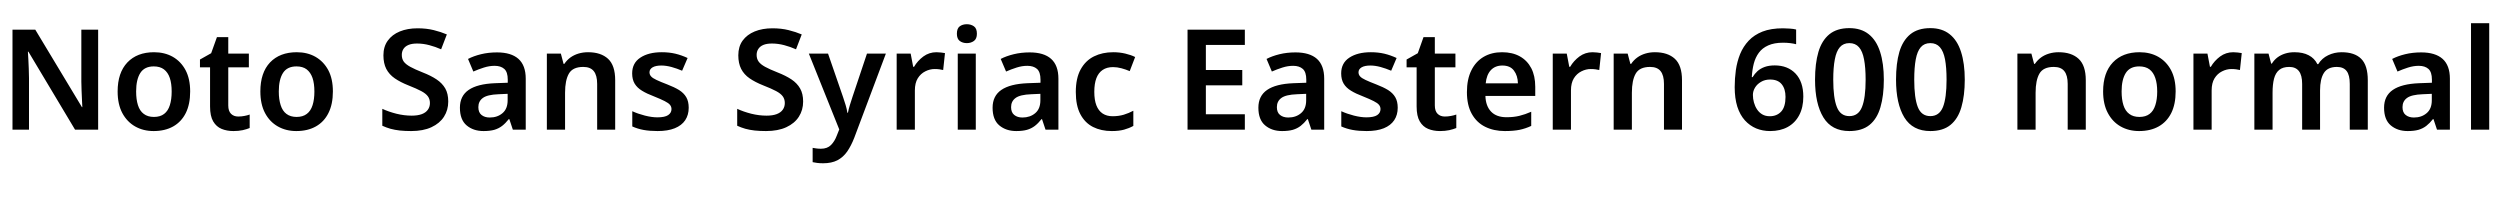 <svg xmlns="http://www.w3.org/2000/svg" xmlns:xlink="http://www.w3.org/1999/xlink" width="428.448" height="33.888"><path fill="black" d="M16.82 5.09L16.82 22.22L12.86 22.22L4.87 8.86L4.78 8.86Q4.82 9.41 4.86 10.18Q4.90 10.94 4.93 11.77Q4.97 12.60 4.97 13.39L4.97 13.39L4.97 22.22L2.14 22.22L2.14 5.09L6.05 5.09L14.04 18.36L14.11 18.36Q14.09 17.90 14.05 17.15Q14.02 16.39 13.98 15.54Q13.94 14.69 13.94 13.99L13.94 13.99L13.94 5.09L16.82 5.09ZM32.59 15.67L32.59 15.67Q32.59 17.86 31.84 19.37Q31.08 20.88 29.68 21.67Q28.27 22.46 26.33 22.46L26.33 22.46Q24.55 22.46 23.16 21.67Q21.77 20.88 20.96 19.37Q20.16 17.86 20.16 15.67L20.16 15.67Q20.16 12.46 21.83 10.70Q23.50 8.95 26.40 8.95L26.40 8.95Q28.22 8.95 29.62 9.74Q31.01 10.54 31.80 12.02Q32.59 13.51 32.59 15.67ZM23.33 15.67L23.33 15.67Q23.33 17.04 23.64 18.02Q23.95 19.01 24.64 19.52Q25.32 20.04 26.38 20.04L26.38 20.04Q27.46 20.04 28.13 19.52Q28.80 19.01 29.11 18.02Q29.42 17.04 29.42 15.70L29.42 15.70Q29.42 14.30 29.10 13.36Q28.78 12.41 28.10 11.89Q27.43 11.38 26.35 11.38L26.35 11.38Q24.77 11.38 24.05 12.50Q23.33 13.63 23.33 15.67ZM40.82 19.97L40.82 19.97Q41.38 19.97 41.88 19.87Q42.38 19.78 42.79 19.63L42.79 19.63L42.79 21.94Q42.29 22.15 41.58 22.31Q40.87 22.46 40.01 22.46L40.01 22.46Q38.88 22.46 37.98 22.09Q37.08 21.72 36.54 20.81Q36 19.90 36 18.24L36 18.24L36 11.54L34.27 11.54L34.27 10.20L36.19 9.12L37.18 6.36L39.12 6.36L39.12 9.19L42.65 9.19L42.65 11.54L39.12 11.54L39.12 18.07Q39.12 19.03 39.59 19.50Q40.06 19.97 40.82 19.97ZM57.05 15.67L57.05 15.67Q57.05 17.86 56.29 19.37Q55.54 20.88 54.13 21.67Q52.73 22.46 50.78 22.46L50.78 22.46Q49.01 22.46 47.62 21.67Q46.22 20.88 45.42 19.37Q44.62 17.86 44.62 15.67L44.62 15.67Q44.62 12.46 46.28 10.70Q47.95 8.95 50.86 8.95L50.86 8.95Q52.68 8.95 54.07 9.74Q55.46 10.54 56.26 12.02Q57.05 13.51 57.05 15.67ZM47.78 15.67L47.78 15.67Q47.78 17.04 48.10 18.02Q48.41 19.01 49.09 19.52Q49.78 20.04 50.83 20.04L50.83 20.04Q51.91 20.04 52.58 19.52Q53.26 19.01 53.57 18.02Q53.88 17.04 53.88 15.70L53.88 15.70Q53.88 14.30 53.56 13.36Q53.23 12.41 52.56 11.89Q51.89 11.38 50.81 11.38L50.81 11.38Q49.22 11.38 48.50 12.50Q47.78 13.63 47.78 15.67ZM76.82 17.40L76.82 17.40Q76.82 18.86 76.09 20.00Q75.36 21.14 73.94 21.80Q72.53 22.46 70.46 22.46L70.46 22.46Q69.41 22.46 68.53 22.37Q67.66 22.27 66.92 22.07Q66.19 21.86 65.52 21.55L65.52 21.55L65.52 18.65Q66.60 19.15 67.93 19.49Q69.26 19.82 70.56 19.82L70.56 19.82Q71.59 19.82 72.29 19.56Q72.98 19.30 73.33 18.80Q73.68 18.31 73.68 17.66L73.68 17.66Q73.68 16.99 73.33 16.51Q72.98 16.03 72.19 15.61Q71.40 15.19 70.01 14.64L70.01 14.64Q68.62 14.09 67.66 13.43Q66.70 12.77 66.20 11.81Q65.71 10.85 65.71 9.48L65.71 9.48Q65.71 7.99 66.46 6.96Q67.20 5.93 68.52 5.39Q69.84 4.85 71.57 4.85L71.57 4.85Q73.08 4.85 74.33 5.16Q75.58 5.47 76.58 5.90L76.58 5.90L75.60 8.45Q74.64 8.02 73.58 7.74Q72.53 7.46 71.47 7.46L71.47 7.46Q70.58 7.46 70.01 7.70Q69.43 7.94 69.14 8.39Q68.86 8.83 68.86 9.41L68.86 9.41Q68.86 10.08 69.19 10.55Q69.53 11.02 70.31 11.45Q71.09 11.88 72.43 12.41L72.43 12.41Q73.85 12.96 74.82 13.61Q75.79 14.26 76.31 15.16Q76.82 16.06 76.82 17.40ZM85.18 8.98L85.18 8.98Q87.60 8.98 88.85 10.09Q90.10 11.21 90.10 13.49L90.10 13.49L90.10 22.22L87.89 22.22L87.29 20.42L87.19 20.42Q86.64 21.12 86.05 21.58Q85.46 22.03 84.71 22.25Q83.95 22.46 82.87 22.46L82.87 22.46Q81.12 22.46 79.97 21.49Q78.82 20.52 78.82 18.46L78.82 18.46Q78.82 16.44 80.32 15.41Q81.82 14.38 84.82 14.26L84.82 14.26L87.02 14.18L87.02 13.66Q87.02 12.34 86.42 11.81Q85.82 11.28 84.77 11.28L84.77 11.28Q83.86 11.28 82.92 11.58Q81.98 11.88 81.12 12.26L81.12 12.26L80.21 10.10Q81.17 9.60 82.44 9.29Q83.71 8.98 85.18 8.98ZM87 16.08L85.44 16.15Q83.52 16.22 82.75 16.79Q81.98 17.35 81.98 18.36L81.98 18.36Q81.98 19.27 82.52 19.70Q83.06 20.14 83.93 20.14L83.93 20.14Q85.25 20.14 86.12 19.39Q87 18.65 87 17.18L87 17.18L87 16.08ZM100.78 8.95L100.78 8.95Q102.98 8.95 104.21 10.08Q105.43 11.21 105.43 13.75L105.43 13.75L105.43 22.22L102.34 22.22L102.34 14.38Q102.34 12.91 101.76 12.19Q101.18 11.47 99.96 11.47L99.96 11.47Q98.16 11.47 97.50 12.61Q96.84 13.75 96.84 15.89L96.84 15.89L96.84 22.22L93.72 22.22L93.72 9.19L96.12 9.19L96.58 10.94L96.72 10.94Q97.15 10.30 97.76 9.85Q98.38 9.41 99.14 9.18Q99.91 8.95 100.78 8.95ZM118.03 18.46L118.03 18.46Q118.03 19.70 117.43 20.60Q116.83 21.50 115.64 21.98Q114.46 22.46 112.70 22.46L112.70 22.46Q111.34 22.46 110.30 22.27Q109.27 22.08 108.36 21.67L108.36 21.67L108.36 19.06Q109.34 19.51 110.52 19.81Q111.70 20.11 112.66 20.11L112.66 20.11Q113.93 20.11 114.50 19.73Q115.08 19.34 115.08 18.70L115.08 18.70Q115.08 18.29 114.83 17.98Q114.58 17.66 113.92 17.33Q113.26 16.99 112.06 16.51L112.06 16.51Q110.86 16.06 110.03 15.55Q109.20 15.05 108.77 14.34Q108.34 13.63 108.34 12.58L108.34 12.58Q108.34 10.80 109.74 9.88Q111.14 8.95 113.42 8.95L113.42 8.95Q114.67 8.95 115.74 9.20Q116.81 9.46 117.84 9.94L117.84 9.94L116.90 12.12Q116.02 11.74 115.08 11.48Q114.14 11.23 113.35 11.23L113.35 11.23Q112.37 11.23 111.84 11.54Q111.31 11.86 111.31 12.38L111.31 12.38Q111.31 12.79 111.58 13.09Q111.84 13.39 112.51 13.70Q113.18 14.02 114.36 14.47L114.36 14.47Q115.56 14.93 116.38 15.43Q117.19 15.94 117.61 16.66Q118.03 17.38 118.03 18.46ZM137.64 17.40L137.64 17.40Q137.64 18.86 136.91 20.00Q136.18 21.14 134.76 21.80Q133.34 22.46 131.28 22.46L131.28 22.46Q130.22 22.46 129.35 22.37Q128.47 22.27 127.74 22.07Q127.01 21.86 126.34 21.55L126.34 21.55L126.34 18.65Q127.42 19.15 128.75 19.49Q130.08 19.82 131.38 19.82L131.38 19.82Q132.41 19.82 133.10 19.56Q133.80 19.30 134.15 18.80Q134.50 18.31 134.50 17.66L134.50 17.66Q134.50 16.99 134.15 16.51Q133.80 16.03 133.01 15.61Q132.22 15.19 130.82 14.64L130.82 14.64Q129.43 14.09 128.47 13.43Q127.51 12.77 127.02 11.81Q126.53 10.85 126.53 9.48L126.53 9.48Q126.53 7.99 127.27 6.96Q128.02 5.93 129.34 5.39Q130.66 4.85 132.38 4.85L132.38 4.85Q133.90 4.85 135.14 5.16Q136.39 5.47 137.40 5.90L137.40 5.90L136.42 8.45Q135.46 8.02 134.40 7.74Q133.34 7.46 132.29 7.46L132.29 7.46Q131.40 7.46 130.82 7.70Q130.25 7.94 129.96 8.39Q129.67 8.83 129.67 9.41L129.67 9.41Q129.67 10.08 130.01 10.55Q130.34 11.02 131.12 11.45Q131.90 11.88 133.25 12.41L133.25 12.41Q134.66 12.96 135.64 13.61Q136.61 14.26 137.12 15.16Q137.64 16.06 137.64 17.40ZM143.83 22.18L138.62 9.19L141.91 9.19L144.48 16.63Q144.72 17.30 144.92 17.99Q145.13 18.67 145.22 19.32L145.22 19.32L145.32 19.32Q145.42 18.77 145.64 18.04Q145.87 17.30 146.09 16.63L146.09 16.63L148.58 9.19L151.82 9.19L146.40 23.62Q145.87 24.98 145.19 25.97Q144.50 26.95 143.51 27.47Q142.51 27.98 141.07 27.98L141.07 27.98Q140.47 27.98 140.03 27.92Q139.58 27.86 139.27 27.79L139.27 27.79L139.27 25.34Q139.54 25.39 139.91 25.44Q140.28 25.49 140.69 25.49L140.69 25.49Q141.79 25.49 142.42 24.85Q143.04 24.22 143.40 23.26L143.40 23.26L143.83 22.18ZM160.49 8.95L160.49 8.95Q160.85 8.95 161.27 9Q161.69 9.05 161.95 9.10L161.95 9.10L161.64 12Q161.35 11.93 160.99 11.88Q160.63 11.83 160.18 11.83L160.18 11.83Q159.36 11.83 158.57 12.23Q157.78 12.62 157.28 13.43Q156.79 14.23 156.79 15.50L156.79 15.50L156.79 22.22L153.67 22.22L153.67 9.19L156.07 9.19L156.50 11.45L156.65 11.45Q157.25 10.42 158.24 9.68Q159.24 8.95 160.49 8.95ZM164.14 9.19L167.23 9.19L167.23 22.22L164.14 22.22L164.14 9.19ZM165.70 4.15L165.70 4.15Q166.39 4.15 166.91 4.51Q167.42 4.87 167.42 5.78L167.42 5.78Q167.42 6.65 166.91 7.02Q166.39 7.39 165.70 7.39L165.70 7.39Q164.98 7.39 164.48 7.02Q163.99 6.65 163.99 5.78L163.99 5.78Q163.99 4.87 164.48 4.51Q164.98 4.15 165.70 4.15ZM176.47 8.98L176.47 8.98Q178.90 8.98 180.14 10.09Q181.39 11.21 181.39 13.49L181.39 13.49L181.39 22.22L179.18 22.22L178.58 20.42L178.49 20.42Q177.94 21.12 177.35 21.58Q176.76 22.03 176.00 22.25Q175.25 22.46 174.17 22.46L174.17 22.46Q172.42 22.46 171.26 21.49Q170.11 20.52 170.11 18.46L170.11 18.46Q170.11 16.44 171.61 15.41Q173.11 14.38 176.11 14.26L176.11 14.26L178.32 14.18L178.32 13.66Q178.32 12.34 177.72 11.81Q177.12 11.28 176.06 11.28L176.06 11.28Q175.15 11.28 174.22 11.58Q173.28 11.88 172.42 12.26L172.42 12.26L171.50 10.10Q172.46 9.60 173.74 9.29Q175.01 8.98 176.47 8.98ZM178.30 16.08L176.74 16.15Q174.82 16.22 174.05 16.79Q173.28 17.35 173.28 18.36L173.28 18.36Q173.28 19.27 173.82 19.70Q174.36 20.14 175.22 20.14L175.22 20.14Q176.54 20.14 177.42 19.39Q178.30 18.65 178.30 17.18L178.30 17.18L178.30 16.08ZM190.54 22.46L190.54 22.46Q188.71 22.46 187.32 21.76Q185.93 21.05 185.15 19.57Q184.37 18.10 184.37 15.77L184.37 15.77Q184.37 13.39 185.21 11.88Q186.05 10.37 187.49 9.66Q188.93 8.95 190.78 8.95L190.78 8.95Q191.86 8.95 192.84 9.18Q193.82 9.41 194.54 9.77L194.54 9.77L193.61 12.19Q192.94 11.90 192.19 11.70Q191.45 11.50 190.75 11.50L190.75 11.50Q189.70 11.50 188.98 11.98Q188.26 12.46 187.90 13.39Q187.54 14.33 187.54 15.74L187.54 15.74Q187.54 17.14 187.90 18.06Q188.26 18.98 188.96 19.45Q189.67 19.92 190.68 19.92L190.68 19.92Q191.71 19.92 192.59 19.66Q193.46 19.39 194.23 18.98L194.23 18.98L194.23 21.58Q193.51 21.98 192.64 22.22Q191.76 22.46 190.54 22.46ZM213.34 19.58L213.34 22.22L203.52 22.22L203.52 5.09L213.34 5.09L213.34 7.70L206.66 7.70L206.66 12L212.90 12L212.90 14.62L206.66 14.62L206.66 19.58L213.34 19.58ZM222.02 8.98L222.02 8.98Q224.45 8.98 225.70 10.09Q226.94 11.21 226.94 13.49L226.94 13.49L226.94 22.22L224.74 22.22L224.14 20.42L224.04 20.42Q223.49 21.12 222.90 21.58Q222.31 22.03 221.56 22.25Q220.80 22.46 219.72 22.46L219.72 22.46Q217.97 22.46 216.82 21.49Q215.66 20.52 215.66 18.46L215.66 18.46Q215.66 16.44 217.16 15.41Q218.66 14.38 221.66 14.26L221.66 14.26L223.87 14.18L223.87 13.66Q223.87 12.34 223.27 11.81Q222.67 11.28 221.62 11.28L221.62 11.28Q220.70 11.28 219.77 11.58Q218.83 11.88 217.97 12.26L217.97 12.26L217.06 10.10Q218.02 9.60 219.29 9.29Q220.56 8.98 222.02 8.98ZM223.85 16.08L222.29 16.15Q220.37 16.22 219.60 16.79Q218.83 17.35 218.83 18.36L218.83 18.36Q218.83 19.27 219.37 19.70Q219.91 20.14 220.78 20.14L220.78 20.14Q222.10 20.14 222.97 19.39Q223.85 18.65 223.85 17.18L223.85 17.18L223.85 16.08ZM239.54 18.46L239.54 18.46Q239.54 19.70 238.94 20.60Q238.34 21.50 237.16 21.98Q235.97 22.46 234.22 22.46L234.22 22.46Q232.85 22.46 231.82 22.27Q230.78 22.08 229.87 21.67L229.87 21.67L229.87 19.06Q230.86 19.51 232.03 19.81Q233.21 20.11 234.17 20.11L234.17 20.11Q235.44 20.11 236.02 19.73Q236.59 19.34 236.59 18.70L236.59 18.70Q236.59 18.29 236.34 17.98Q236.09 17.66 235.43 17.33Q234.77 16.99 233.57 16.51L233.57 16.51Q232.37 16.06 231.54 15.55Q230.71 15.05 230.28 14.34Q229.85 13.63 229.85 12.58L229.85 12.58Q229.85 10.80 231.25 9.88Q232.66 8.95 234.94 8.95L234.94 8.95Q236.18 8.95 237.25 9.20Q238.32 9.46 239.35 9.94L239.35 9.94L238.42 12.12Q237.53 11.74 236.59 11.48Q235.66 11.23 234.86 11.23L234.86 11.23Q233.88 11.23 233.35 11.54Q232.82 11.86 232.82 12.38L232.82 12.38Q232.82 12.79 233.09 13.09Q233.35 13.39 234.02 13.70Q234.70 14.02 235.87 14.47L235.87 14.47Q237.07 14.93 237.89 15.43Q238.70 15.94 239.12 16.66Q239.54 17.38 239.54 18.46ZM247.61 19.97L247.61 19.97Q248.16 19.97 248.66 19.87Q249.17 19.78 249.58 19.63L249.58 19.63L249.58 21.94Q249.07 22.15 248.36 22.31Q247.66 22.46 246.79 22.46L246.79 22.46Q245.66 22.46 244.76 22.09Q243.86 21.72 243.32 20.81Q242.78 19.90 242.78 18.24L242.78 18.24L242.78 11.54L241.06 11.54L241.06 10.20L242.98 9.12L243.96 6.36L245.90 6.36L245.90 9.19L249.43 9.19L249.43 11.54L245.90 11.54L245.90 18.07Q245.90 19.03 246.37 19.50Q246.84 19.97 247.61 19.97ZM257.42 8.95L257.42 8.95Q259.20 8.95 260.47 9.66Q261.74 10.37 262.43 11.69Q263.11 13.01 263.11 14.88L263.11 14.88L263.11 16.44L254.57 16.44Q254.62 18.17 255.54 19.13Q256.46 20.09 258.19 20.09L258.19 20.09Q259.42 20.09 260.40 19.85Q261.38 19.61 262.42 19.15L262.42 19.15L262.42 21.58Q261.46 22.03 260.42 22.25Q259.39 22.46 257.90 22.46L257.90 22.46Q256.01 22.46 254.53 21.73Q253.06 21 252.23 19.51Q251.40 18.02 251.40 15.79L251.40 15.79Q251.40 13.58 252.16 12.06Q252.91 10.54 254.27 9.74Q255.62 8.95 257.42 8.95ZM257.47 11.23L257.47 11.23Q256.25 11.23 255.50 12.02Q254.76 12.82 254.62 14.28L254.62 14.28L260.14 14.28Q260.11 12.96 259.46 12.10Q258.82 11.23 257.47 11.23ZM272.93 8.95L272.93 8.95Q273.29 8.95 273.71 9Q274.13 9.05 274.39 9.10L274.39 9.10L274.08 12Q273.79 11.93 273.43 11.88Q273.07 11.83 272.62 11.83L272.62 11.83Q271.80 11.83 271.01 12.23Q270.22 12.62 269.72 13.43Q269.23 14.23 269.23 15.50L269.23 15.50L269.23 22.22L266.11 22.22L266.11 9.19L268.51 9.19L268.94 11.45L269.09 11.45Q269.69 10.42 270.68 9.68Q271.68 8.95 272.93 8.95ZM283.61 8.95L283.61 8.95Q285.82 8.95 287.04 10.08Q288.26 11.21 288.26 13.75L288.26 13.75L288.26 22.22L285.17 22.22L285.17 14.38Q285.17 12.91 284.59 12.19Q284.02 11.47 282.79 11.47L282.79 11.47Q280.99 11.47 280.33 12.61Q279.67 13.75 279.67 15.89L279.67 15.89L279.67 22.22L276.55 22.22L276.55 9.19L278.95 9.19L279.41 10.94L279.55 10.94Q279.98 10.30 280.60 9.85Q281.21 9.41 281.98 9.18Q282.74 8.95 283.61 8.95ZM297.29 14.93L297.29 14.93Q297.29 13.46 297.49 12.01Q297.70 10.56 298.22 9.26Q298.75 7.97 299.69 6.97Q300.62 5.98 302.06 5.41Q303.50 4.85 305.57 4.85L305.57 4.85Q306.07 4.85 306.73 4.90Q307.39 4.94 307.82 5.06L307.82 5.06L307.82 7.58Q307.37 7.46 306.80 7.39Q306.24 7.32 305.57 7.32L305.57 7.32Q304.06 7.32 303.04 7.78Q302.02 8.23 301.43 9.04Q300.84 9.84 300.56 10.91Q300.29 11.98 300.22 13.22L300.22 13.22L300.36 13.22Q300.70 12.65 301.20 12.19Q301.70 11.74 302.44 11.47Q303.17 11.21 304.15 11.21L304.15 11.21Q306.38 11.21 307.72 12.61Q309.05 14.02 309.05 16.56L309.05 16.56Q309.05 18.41 308.35 19.73Q307.66 21.05 306.38 21.76Q305.11 22.46 303.36 22.46L303.36 22.46Q302.09 22.46 300.98 22.01Q299.88 21.55 299.04 20.63Q298.20 19.70 297.74 18.28Q297.29 16.85 297.29 14.93ZM303.31 19.92L303.31 19.92Q304.51 19.92 305.26 19.12Q306 18.31 306 16.61L306 16.61Q306 15.24 305.35 14.44Q304.70 13.63 303.36 13.63L303.36 13.63Q302.47 13.63 301.80 14.03Q301.13 14.42 300.77 15.02Q300.41 15.62 300.41 16.27L300.41 16.27Q300.41 16.92 300.59 17.57Q300.77 18.22 301.13 18.76Q301.49 19.30 302.03 19.61Q302.57 19.92 303.31 19.92ZM322.85 13.66L322.85 13.66Q322.85 16.39 322.27 18.37Q321.70 20.35 320.40 21.41Q319.10 22.46 316.94 22.46L316.94 22.46Q313.92 22.46 312.49 20.12Q311.06 17.78 311.06 13.66L311.06 13.66Q311.06 10.87 311.64 8.90Q312.22 6.94 313.51 5.88Q314.81 4.82 316.94 4.82L316.94 4.82Q318.96 4.82 320.27 5.87Q321.58 6.91 322.21 8.89Q322.85 10.87 322.85 13.66ZM314.18 13.66L314.18 13.66Q314.18 16.78 314.80 18.34Q315.41 19.90 316.94 19.90L316.94 19.90Q318.48 19.90 319.10 18.35Q319.73 16.80 319.73 13.66L319.73 13.66Q319.73 11.57 319.46 10.18Q319.20 8.78 318.59 8.09Q317.98 7.39 316.94 7.39L316.94 7.39Q315.91 7.39 315.31 8.09Q314.71 8.78 314.45 10.18Q314.18 11.57 314.18 13.66ZM336.72 13.66L336.72 13.66Q336.72 16.39 336.14 18.37Q335.57 20.35 334.27 21.41Q332.98 22.46 330.82 22.46L330.82 22.46Q327.79 22.46 326.36 20.12Q324.94 17.78 324.94 13.66L324.94 13.66Q324.94 10.87 325.51 8.90Q326.09 6.94 327.38 5.88Q328.68 4.82 330.82 4.82L330.82 4.82Q332.83 4.82 334.14 5.87Q335.45 6.91 336.08 8.89Q336.72 10.87 336.72 13.66ZM328.06 13.66L328.06 13.66Q328.06 16.78 328.67 18.34Q329.28 19.90 330.82 19.90L330.82 19.90Q332.35 19.90 332.98 18.35Q333.60 16.80 333.60 13.66L333.60 13.66Q333.60 11.57 333.34 10.18Q333.07 8.78 332.46 8.09Q331.85 7.39 330.82 7.39L330.82 7.39Q329.78 7.39 329.18 8.09Q328.58 8.78 328.32 10.18Q328.06 11.57 328.06 13.66ZM352.80 8.95L352.80 8.95Q355.01 8.95 356.23 10.08Q357.46 11.21 357.46 13.75L357.46 13.75L357.46 22.22L354.36 22.22L354.36 14.38Q354.36 12.91 353.78 12.19Q353.21 11.47 351.98 11.47L351.98 11.47Q350.18 11.47 349.52 12.61Q348.86 13.75 348.86 15.89L348.86 15.89L348.86 22.22L345.74 22.22L345.74 9.19L348.14 9.19L348.60 10.94L348.74 10.94Q349.18 10.30 349.79 9.85Q350.40 9.41 351.17 9.18Q351.94 8.95 352.80 8.95ZM372.86 15.67L372.86 15.67Q372.86 17.86 372.11 19.37Q371.35 20.88 369.95 21.67Q368.54 22.46 366.60 22.46L366.60 22.46Q364.82 22.46 363.43 21.67Q362.04 20.88 361.24 19.37Q360.43 17.86 360.43 15.67L360.43 15.67Q360.43 12.46 362.10 10.70Q363.77 8.95 366.67 8.95L366.67 8.95Q368.50 8.95 369.89 9.74Q371.28 10.54 372.07 12.02Q372.86 13.51 372.86 15.67ZM363.60 15.67L363.60 15.67Q363.60 17.04 363.91 18.02Q364.22 19.01 364.91 19.52Q365.59 20.04 366.65 20.04L366.65 20.04Q367.73 20.04 368.40 19.52Q369.07 19.01 369.38 18.02Q369.70 17.04 369.70 15.70L369.70 15.70Q369.70 14.30 369.37 13.36Q369.05 12.41 368.38 11.89Q367.70 11.38 366.62 11.38L366.62 11.38Q365.04 11.38 364.32 12.50Q363.60 13.63 363.60 15.67ZM382.73 8.95L382.73 8.95Q383.09 8.95 383.51 9Q383.93 9.05 384.19 9.10L384.19 9.10L383.88 12Q383.59 11.93 383.23 11.88Q382.87 11.83 382.42 11.83L382.42 11.83Q381.60 11.83 380.81 12.23Q380.02 12.62 379.52 13.43Q379.03 14.23 379.03 15.50L379.03 15.50L379.03 22.22L375.91 22.22L375.91 9.19L378.31 9.19L378.74 11.45L378.89 11.45Q379.49 10.42 380.48 9.68Q381.48 8.95 382.73 8.95ZM401.30 8.95L401.30 8.95Q403.54 8.95 404.66 10.08Q405.79 11.21 405.79 13.75L405.79 13.75L405.79 22.22L402.70 22.22L402.70 14.38Q402.70 12.86 402.16 12.17Q401.62 11.47 400.49 11.47L400.49 11.47Q398.93 11.47 398.27 12.50Q397.61 13.54 397.61 15.48L397.61 15.48L397.61 22.22L394.54 22.22L394.54 14.38Q394.54 12.89 393.98 12.18Q393.43 11.47 392.33 11.47L392.33 11.47Q391.22 11.47 390.60 11.99Q389.98 12.50 389.72 13.49Q389.47 14.47 389.47 15.89L389.47 15.89L389.47 22.22L386.35 22.22L386.35 9.19L388.78 9.19L389.23 10.90L389.35 10.90Q389.74 10.27 390.31 9.84Q390.89 9.41 391.62 9.18Q392.35 8.95 393.22 8.95L393.22 8.95Q394.68 8.95 395.66 9.47Q396.65 9.98 397.15 10.99L397.15 10.99L397.30 10.99Q397.92 9.98 398.99 9.47Q400.06 8.95 401.30 8.95ZM414.94 8.98L414.94 8.98Q417.36 8.98 418.61 10.09Q419.86 11.21 419.86 13.49L419.86 13.49L419.86 22.22L417.65 22.22L417.05 20.42L416.95 20.42Q416.40 21.12 415.81 21.58Q415.22 22.03 414.47 22.25Q413.71 22.46 412.63 22.46L412.63 22.46Q410.88 22.46 409.73 21.49Q408.58 20.52 408.58 18.46L408.58 18.46Q408.58 16.44 410.08 15.41Q411.58 14.38 414.58 14.26L414.58 14.26L416.78 14.18L416.78 13.66Q416.78 12.34 416.18 11.81Q415.58 11.28 414.53 11.28L414.53 11.28Q413.62 11.28 412.68 11.58Q411.74 11.88 410.88 12.26L410.88 12.26L409.97 10.10Q410.93 9.60 412.20 9.29Q413.47 8.98 414.94 8.98ZM416.76 16.08L415.20 16.15Q413.28 16.22 412.51 16.79Q411.74 17.35 411.74 18.36L411.74 18.36Q411.74 19.27 412.28 19.70Q412.82 20.14 413.69 20.14L413.69 20.14Q415.01 20.14 415.88 19.39Q416.76 18.65 416.76 17.18L416.76 17.18L416.76 16.08ZM426.60 3.98L426.60 22.22L423.48 22.22L423.48 3.98L426.60 3.98Z"/></svg>